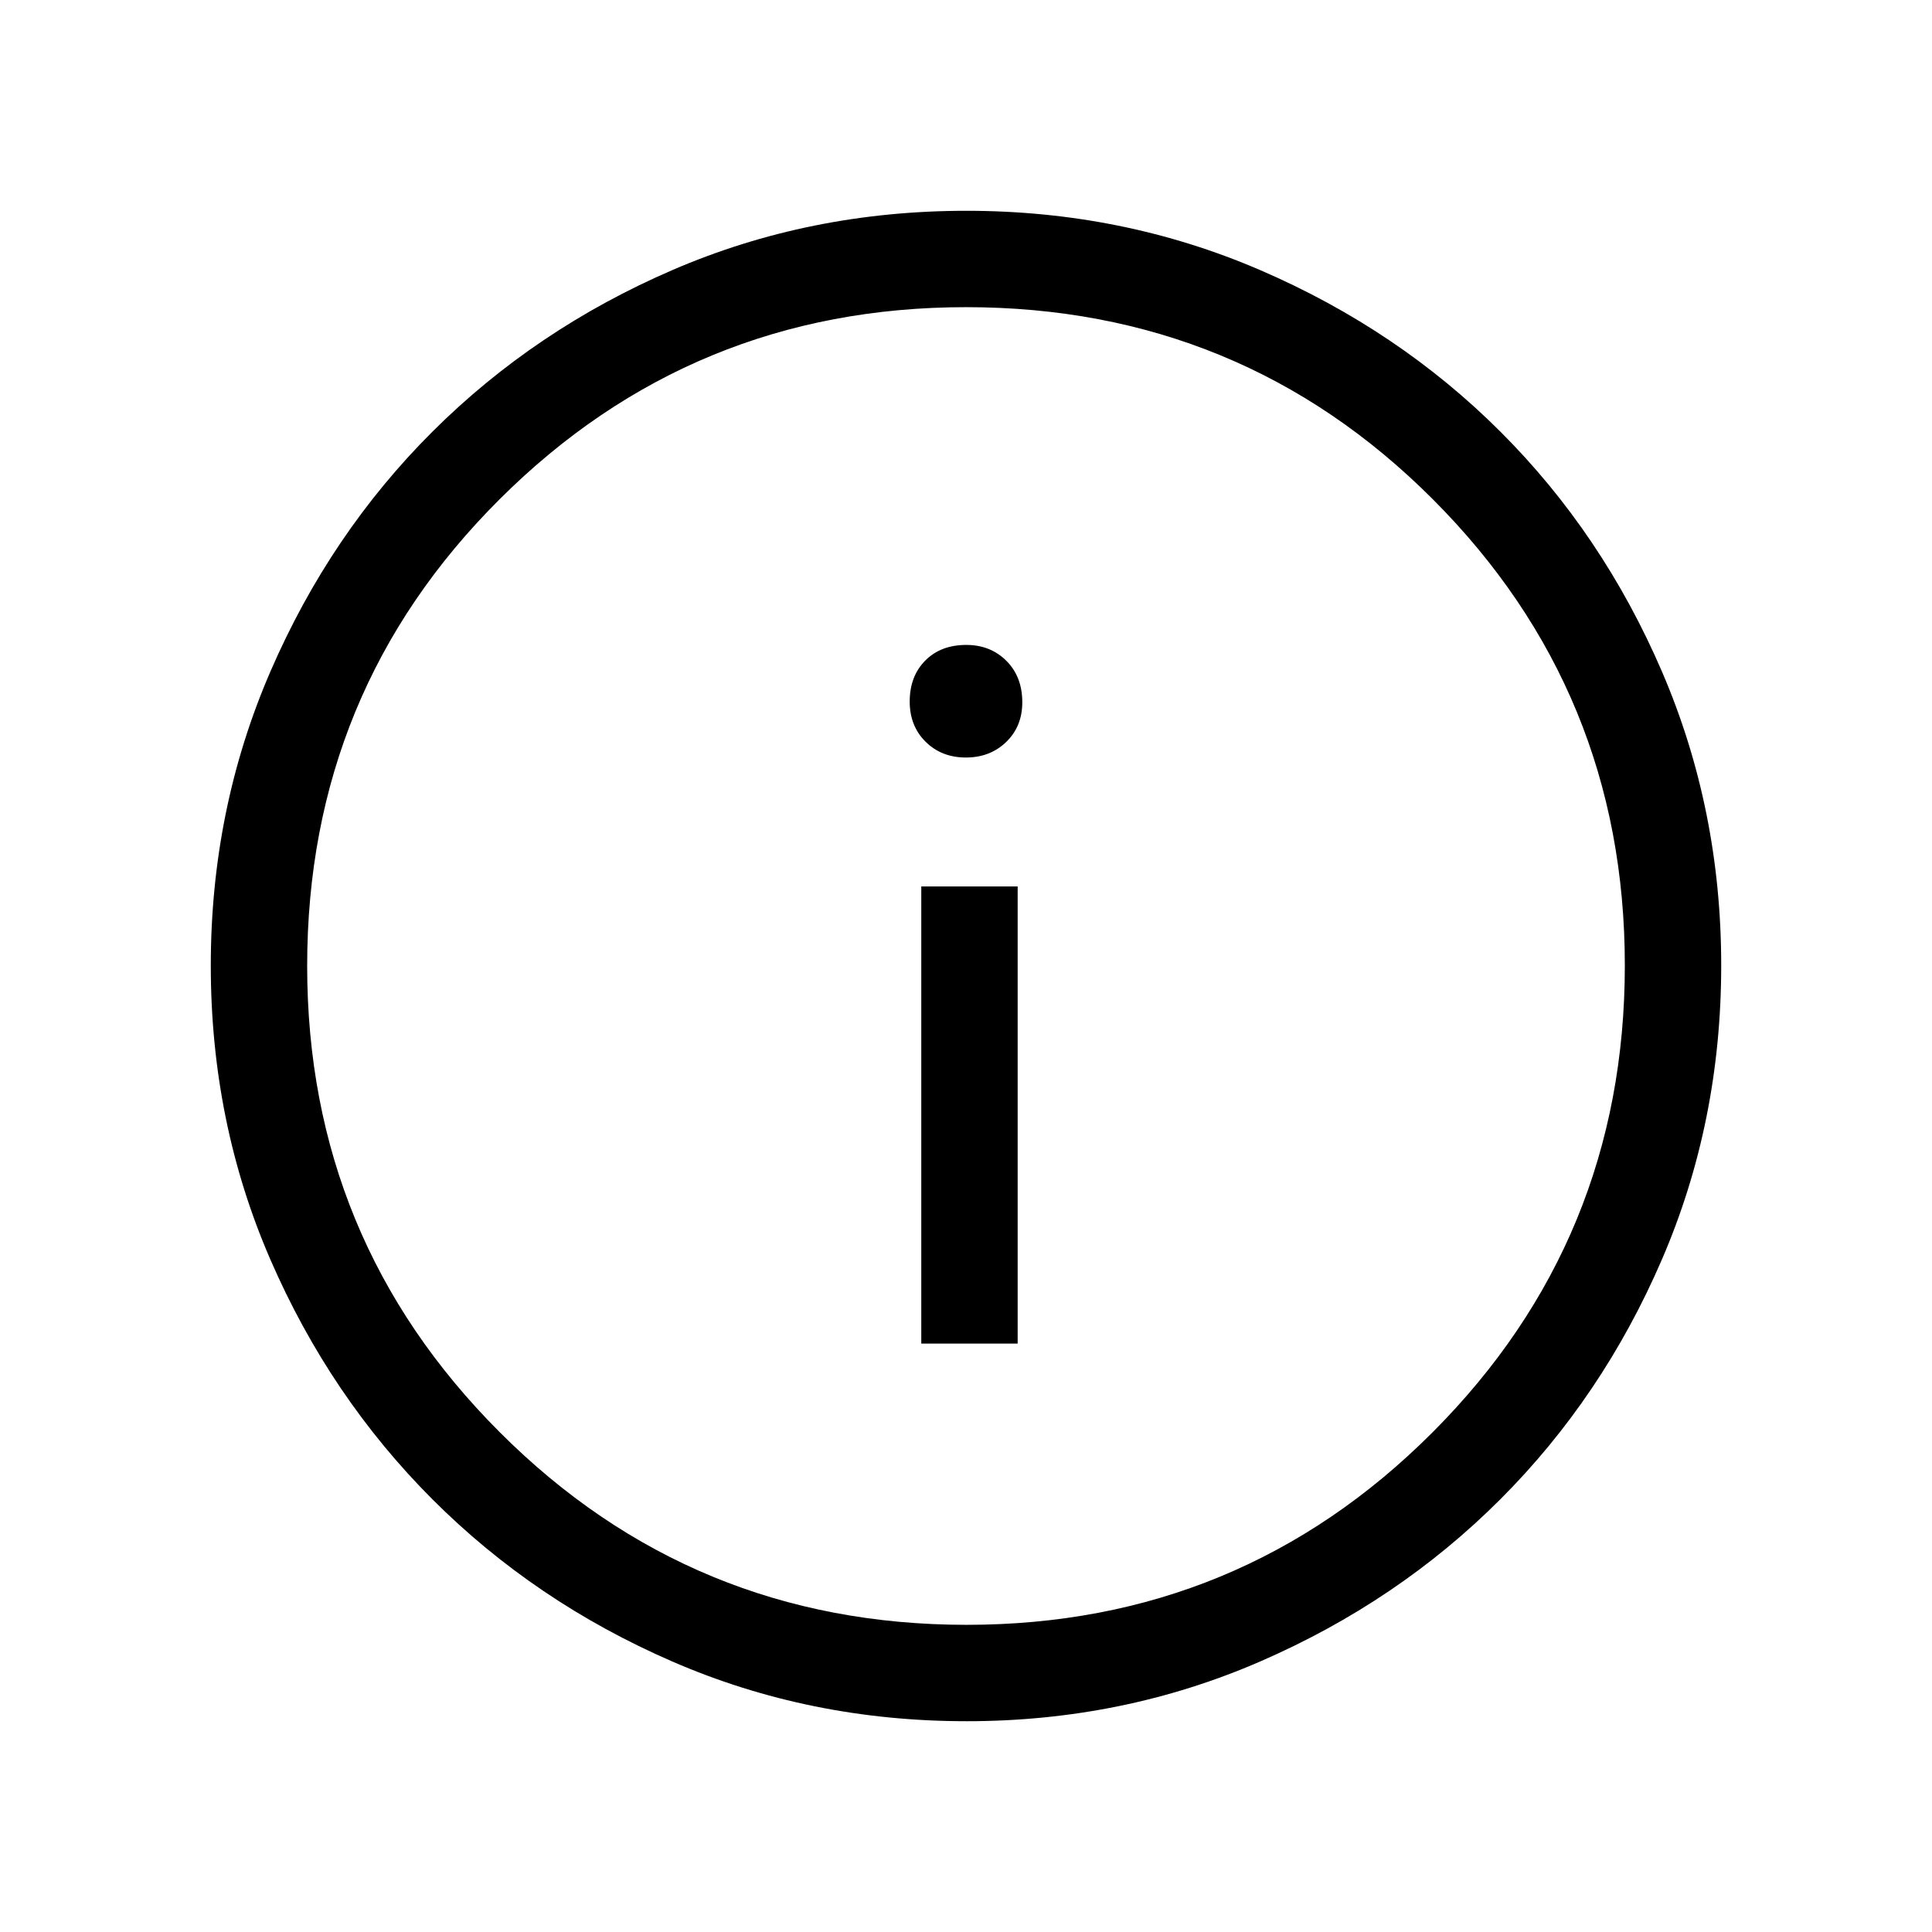<svg xmlns="http://www.w3.org/2000/svg" height="40" viewBox="0 -960 960 960" width="40"><path d="M457.78-292.37h47.89v-227.16h-47.89v227.16Zm22.14-291.22q12.04 0 20.05-7.72 8-7.73 8-19.74 0-12.7-7.91-20.59-7.91-7.9-19.94-7.9-12.67 0-20.38 7.79-7.71 7.79-7.71 20.33 0 12.22 7.92 20.02 7.92 7.81 19.97 7.81Zm.39 478.85q-77.94 0-146.23-29.66-68.3-29.66-119.21-80.6-50.9-50.93-80.51-119.11-29.62-68.17-29.62-146.09 0-77.74 29.66-146.21 29.66-68.48 80.6-119.22 50.93-50.73 119.11-80.18 68.17-29.45 146.09-29.45 77.74 0 146.22 29.57 68.48 29.58 119.21 80.27 50.73 50.69 80.18 119.1 29.45 68.41 29.45 146.01 0 77.94-29.5 146.23-29.49 68.3-80.26 119.08-50.77 50.78-119.18 80.52-68.41 29.74-146.01 29.74Zm-.01-47.89q136.05 0 231.56-95.68 95.51-95.68 95.51-231.99 0-136.05-95.35-231.56-95.35-95.51-231.99-95.51-135.97 0-231.68 95.35-95.72 95.35-95.72 231.99 0 135.97 95.68 231.68 95.68 95.72 231.99 95.72ZM480-480Z"/></svg>